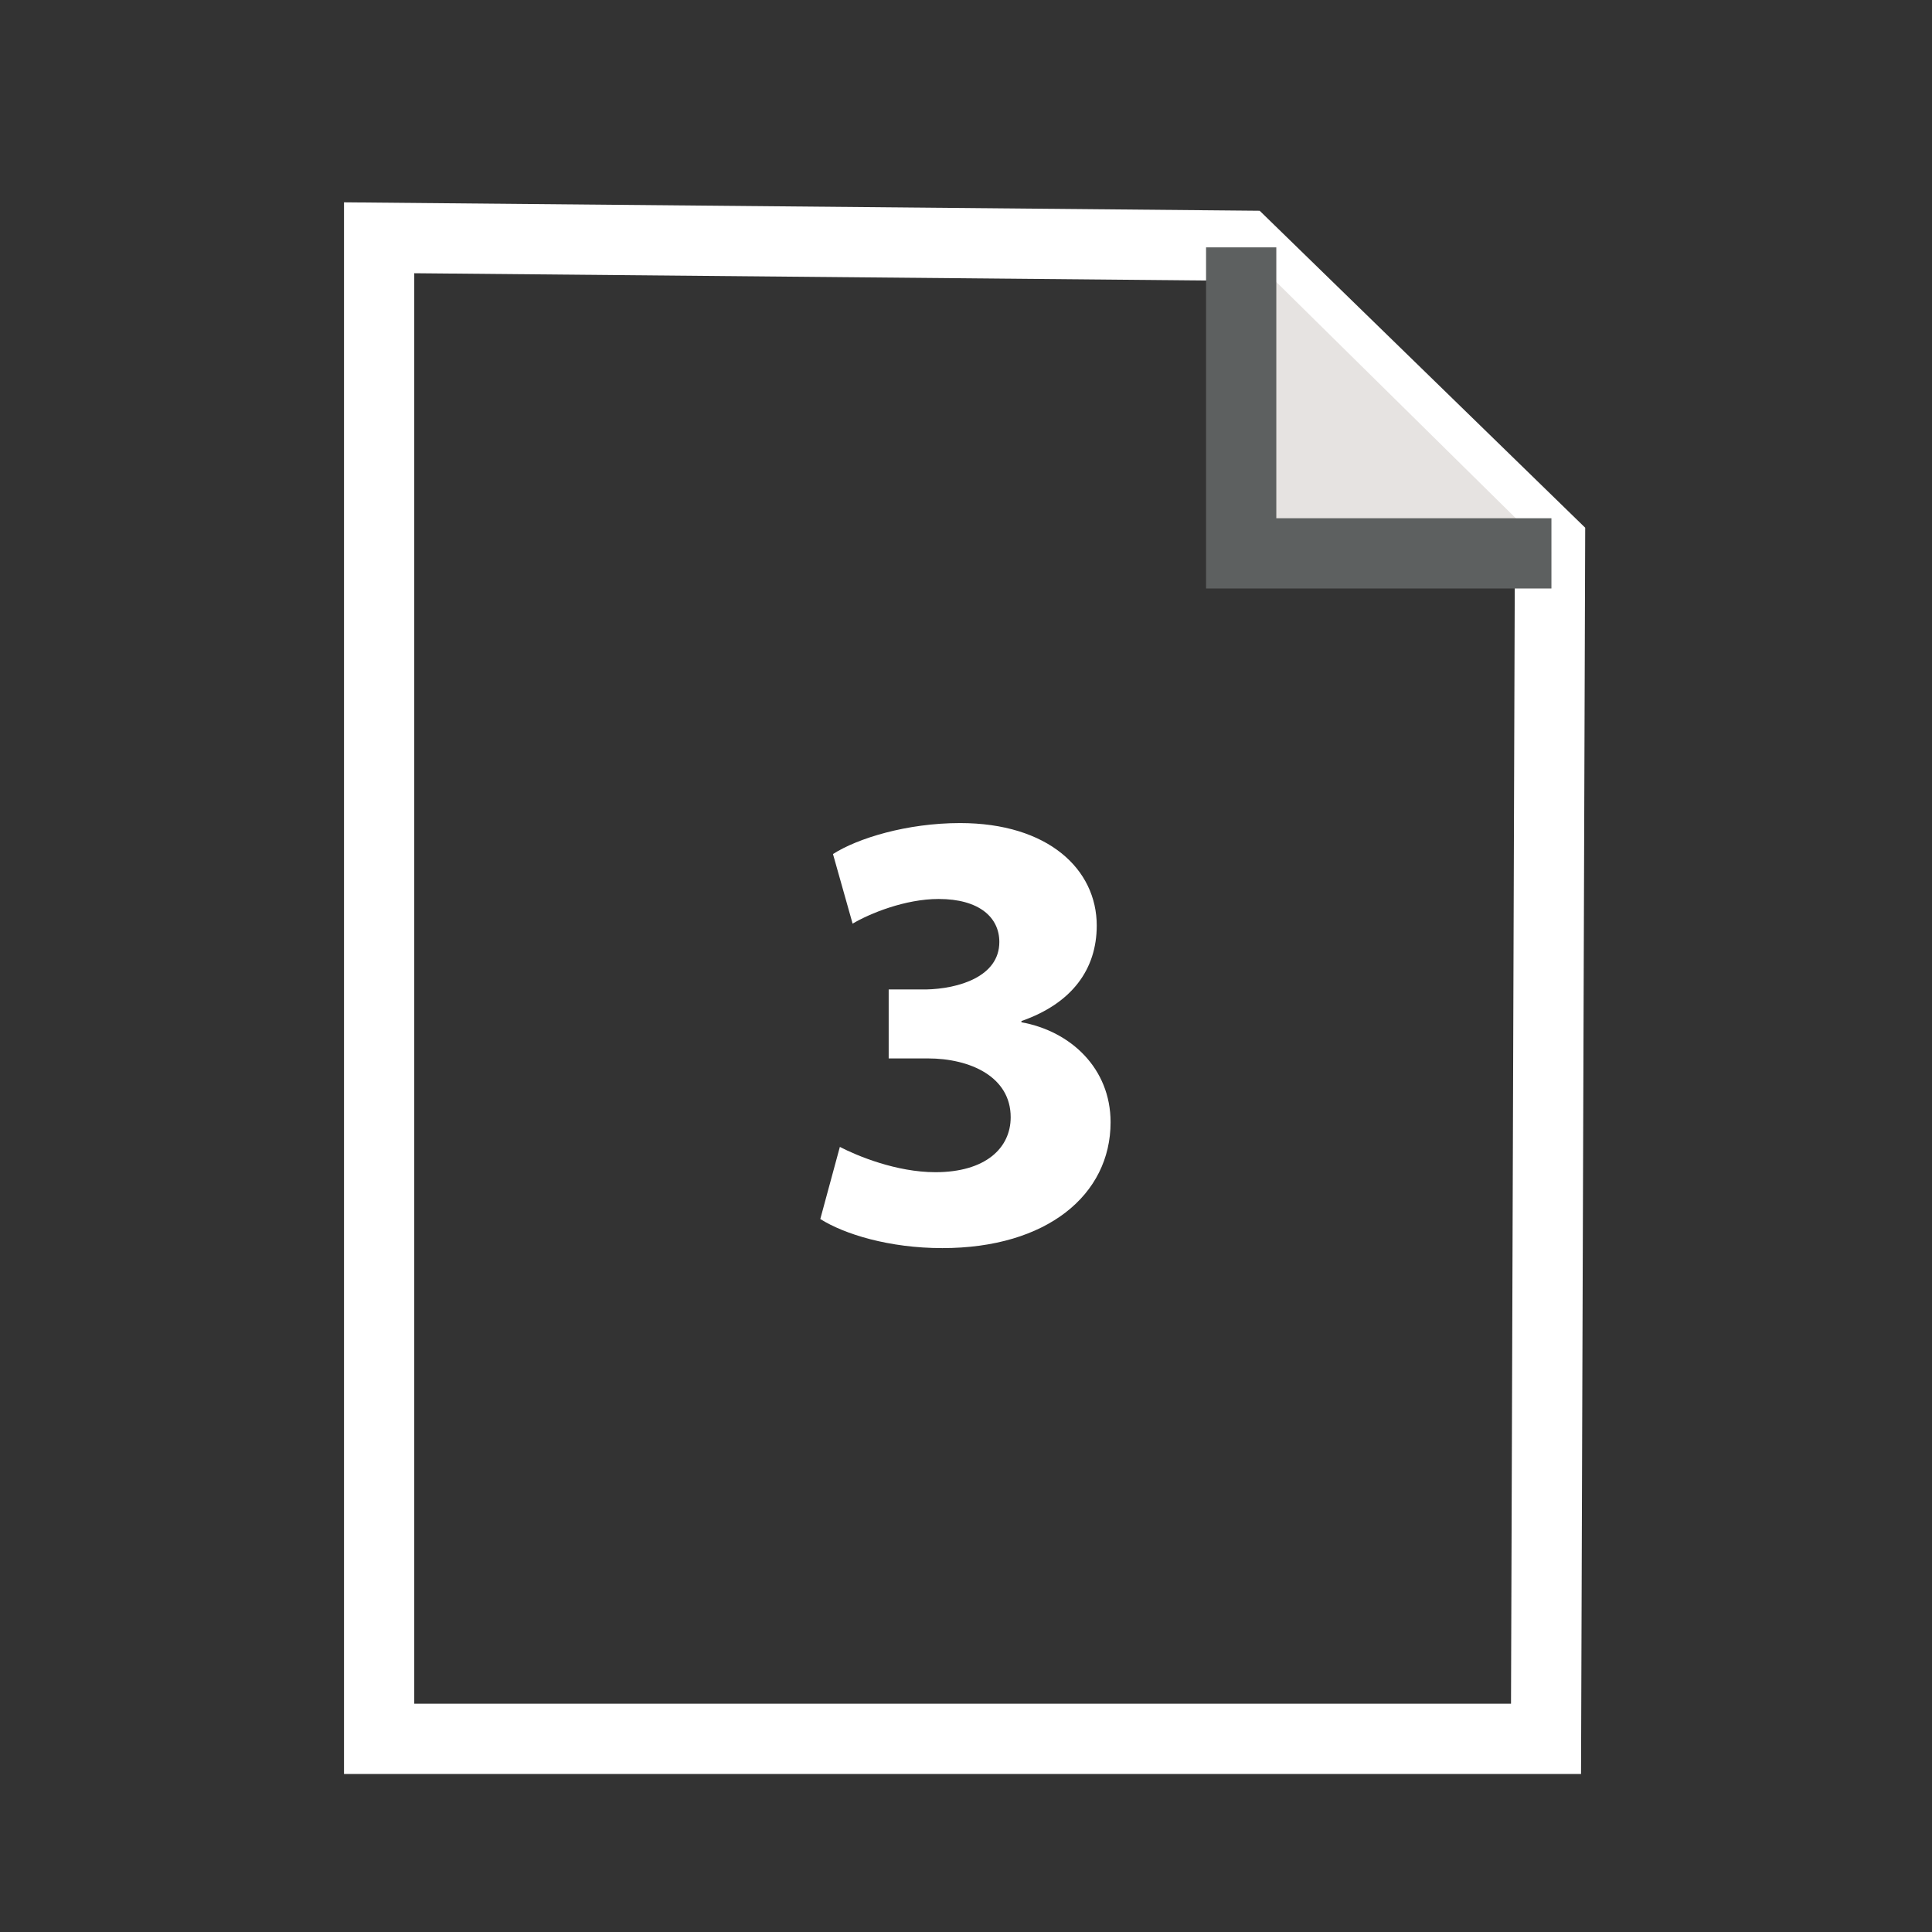 <?xml version="1.0" encoding="utf-8"?>
<!-- Generator: Adobe Illustrator 13.0.0, SVG Export Plug-In . SVG Version: 6.00 Build 14576)  -->
<!DOCTYPE svg PUBLIC "-//W3C//DTD SVG 1.1//EN" "http://www.w3.org/Graphics/SVG/1.1/DTD/svg11.dtd">
<svg version="1.1" id="Layer_1" xmlns="http://www.w3.org/2000/svg" xmlns:xlink="http://www.w3.org/1999/xlink" x="0px" y="0px"
	 width="55px" height="55px" viewBox="0 0 55 55" enable-background="new 0 0 55 55" xml:space="preserve">
<rect x="0" y="0" width="55" height="55" fill="#333333" stroke="none"/>
<polygon fill="none" stroke="#FFFFFF" stroke-width="2" points="10.793,6.769 10.793,49.501 44.012,49.501 44.126,15.444 
	35.45,6.996 "/>
<polyline fill="#E6E3E1" stroke="#5D6060" stroke-width="2" points="35.334,7.042 35.334,15.753 44.166,15.753 "/>
<g>
	<path fill="#FFFFFF" d="M23.909,32.65c0.486,0.252,1.604,0.72,2.72,0.72c1.423,0,2.143-0.684,2.143-1.565
		c0-1.152-1.152-1.674-2.358-1.674h-1.115v-1.963h1.062c0.918-0.019,2.088-0.36,2.088-1.352c0-0.702-0.576-1.224-1.729-1.224
		c-0.954,0-1.962,0.414-2.448,0.702l-0.559-1.981c0.701-0.45,2.106-0.882,3.618-0.882c2.504,0,3.891,1.313,3.891,2.917
		c0,1.243-0.702,2.215-2.144,2.719v0.035c1.404,0.253,2.538,1.314,2.538,2.846c0,2.07-1.817,3.583-4.789,3.583
		c-1.513,0-2.791-0.396-3.475-0.828L23.909,32.65z"/>
</g>
</svg>
